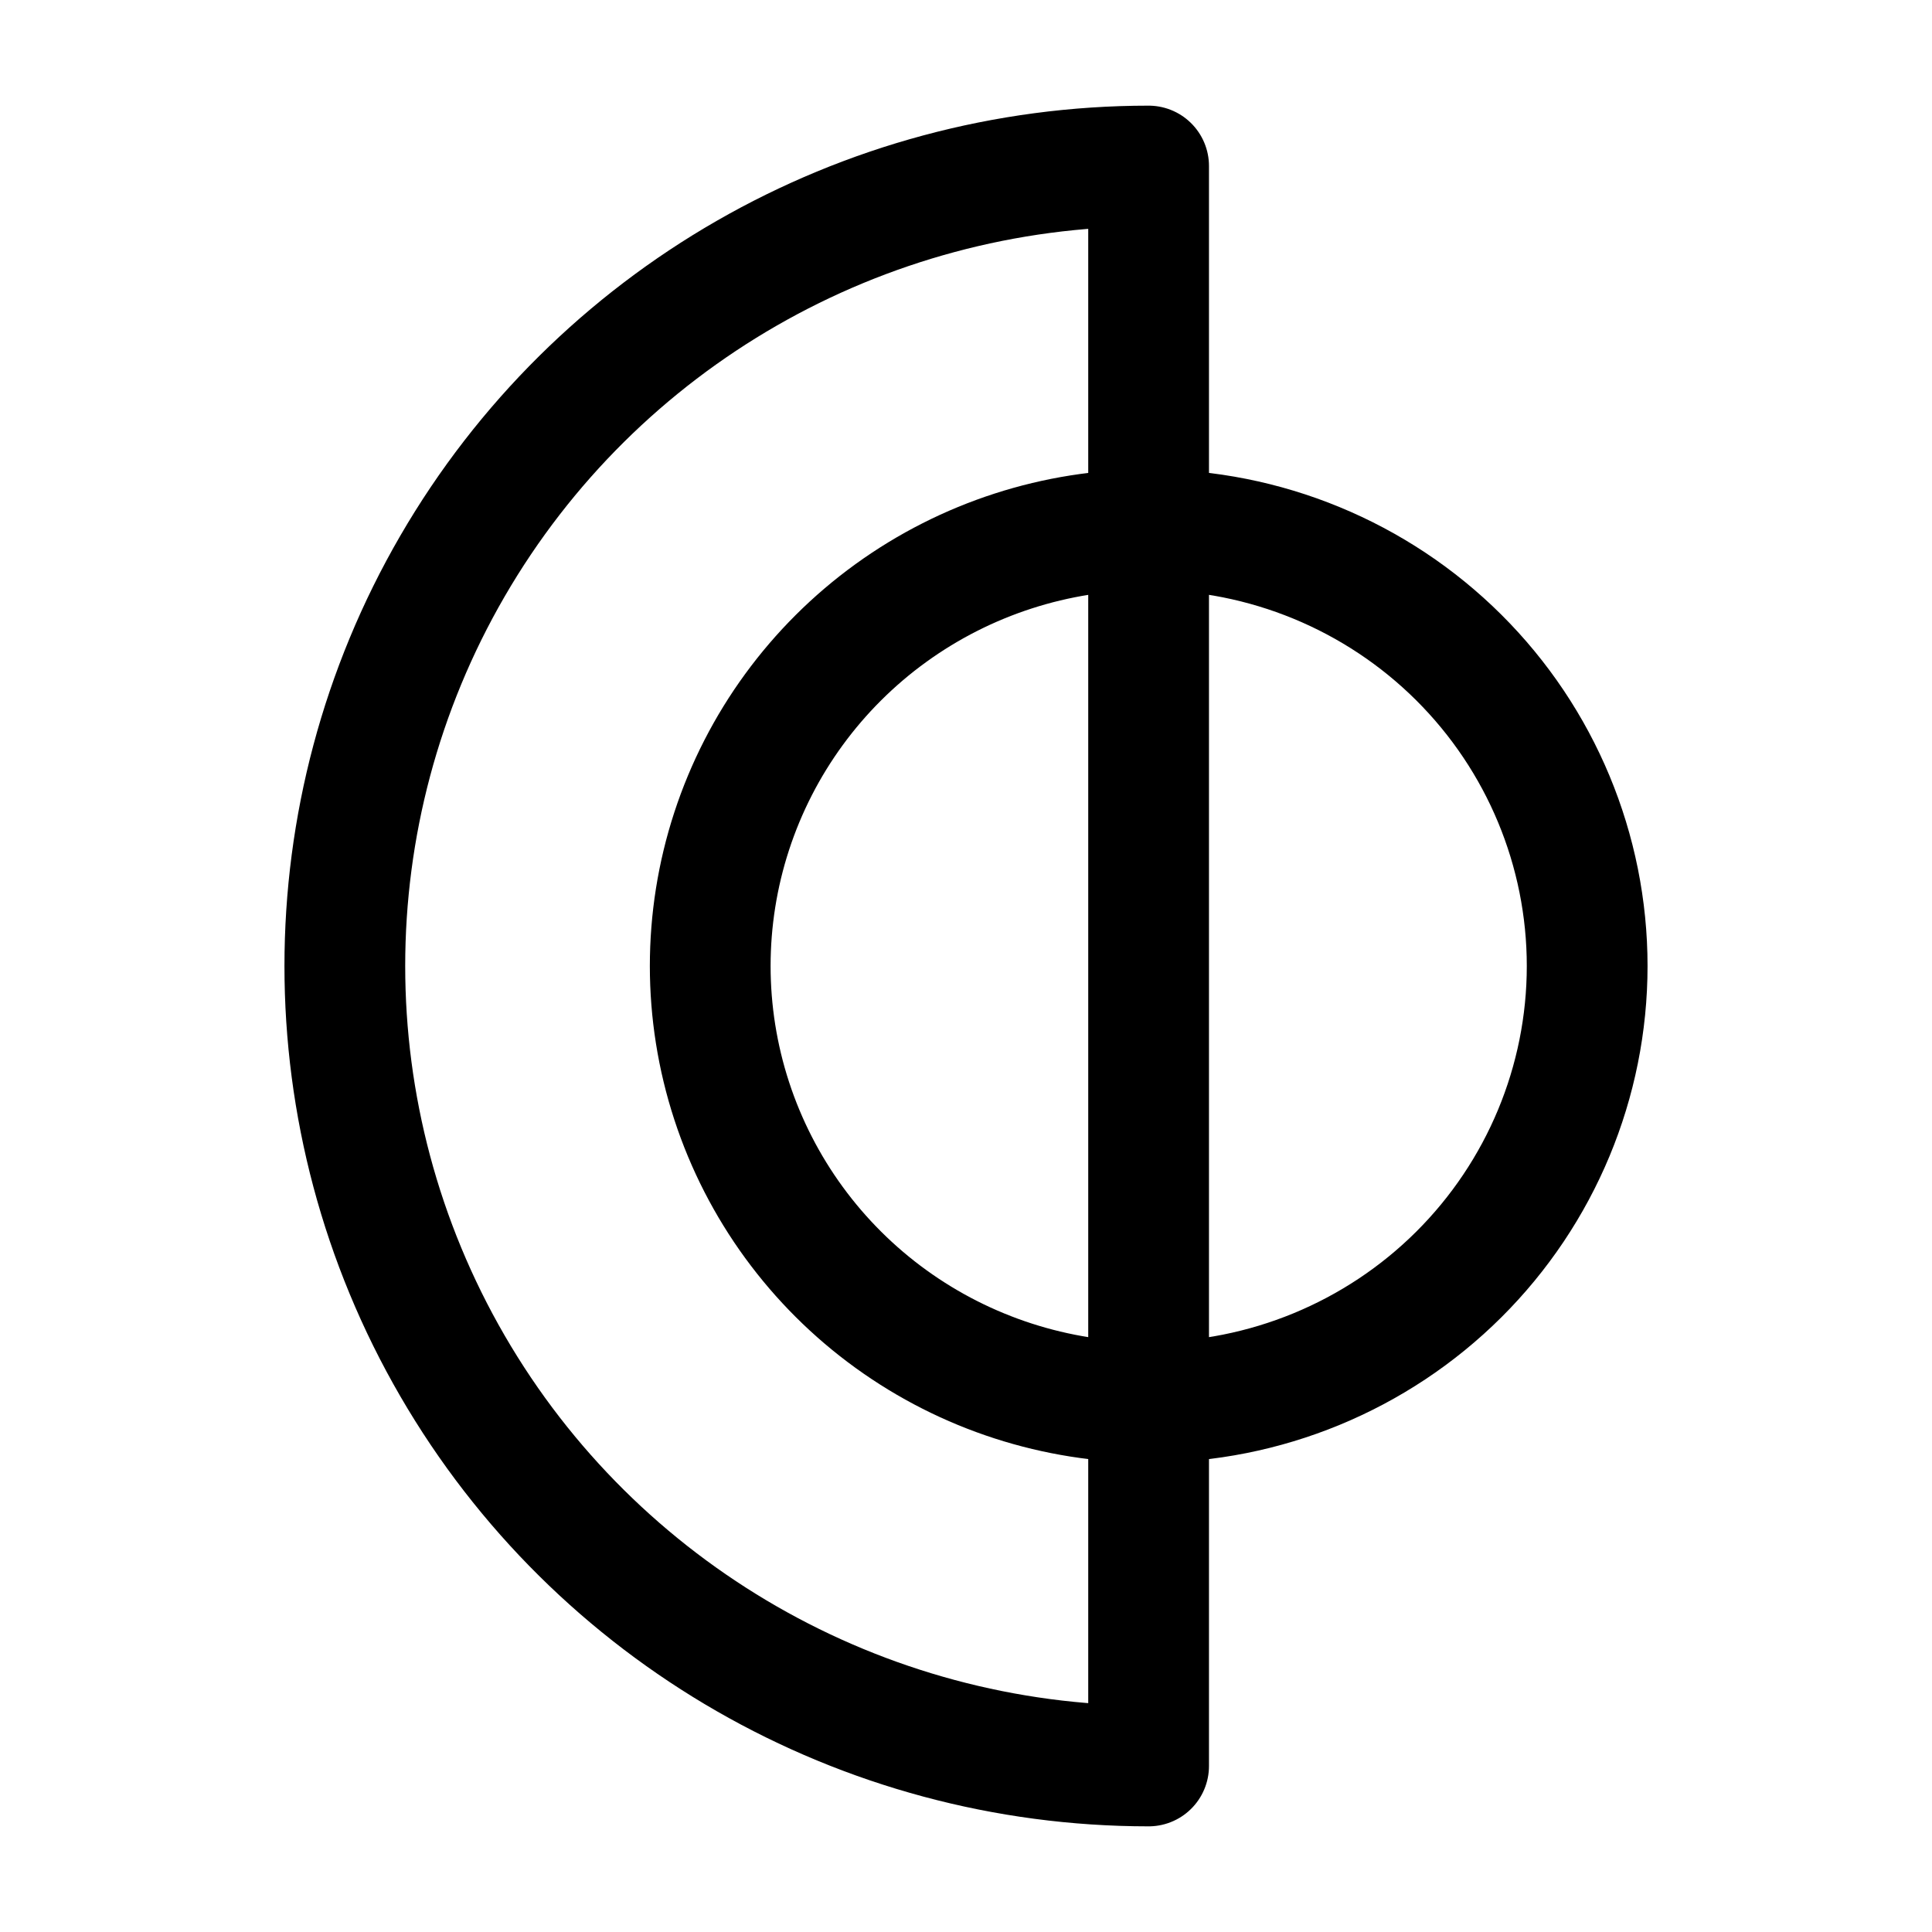<svg
    xmlns="http://www.w3.org/2000/svg"
    viewBox="0 0 192 192"
    id="vector">
    <path
        id="path"
        d="M 114.156 52.636 C 104.955 52.636 95.987 55.536 88.543 60.918 C 81.1 66.3 75.557 73.892 72.714 82.6 C 69.87 91.308 69.87 100.692 72.714 109.4 C 75.557 118.108 81.1 125.7 88.543 131.082 C 95.987 136.464 104.955 139.364 114.156 139.364 C 125.708 139.364 136.799 134.792 144.968 126.663 C 153.137 118.534 157.731 107.496 157.731 96 C 157.731 84.504 153.137 73.466 144.968 65.337 C 136.799 57.208 125.708 52.636 114.156 52.636 Z"
        fill="none"
        stroke="#000000"
        stroke-width="12"
        stroke-linecap="round"
        stroke-linejoin="round"/>
    <path
        id="path_1"
        d="M 114.147 175.5 C 85.609 175.497 59.24 160.344 44.972 135.75 C 30.701 111.153 30.701 80.847 44.972 56.25 C 59.24 31.656 85.609 16.503 114.147 16.5 Z"
        fill="none"
        stroke="#000000"
        stroke-width="12"
        stroke-linecap="round"
        stroke-linejoin="round"/>
</svg>
